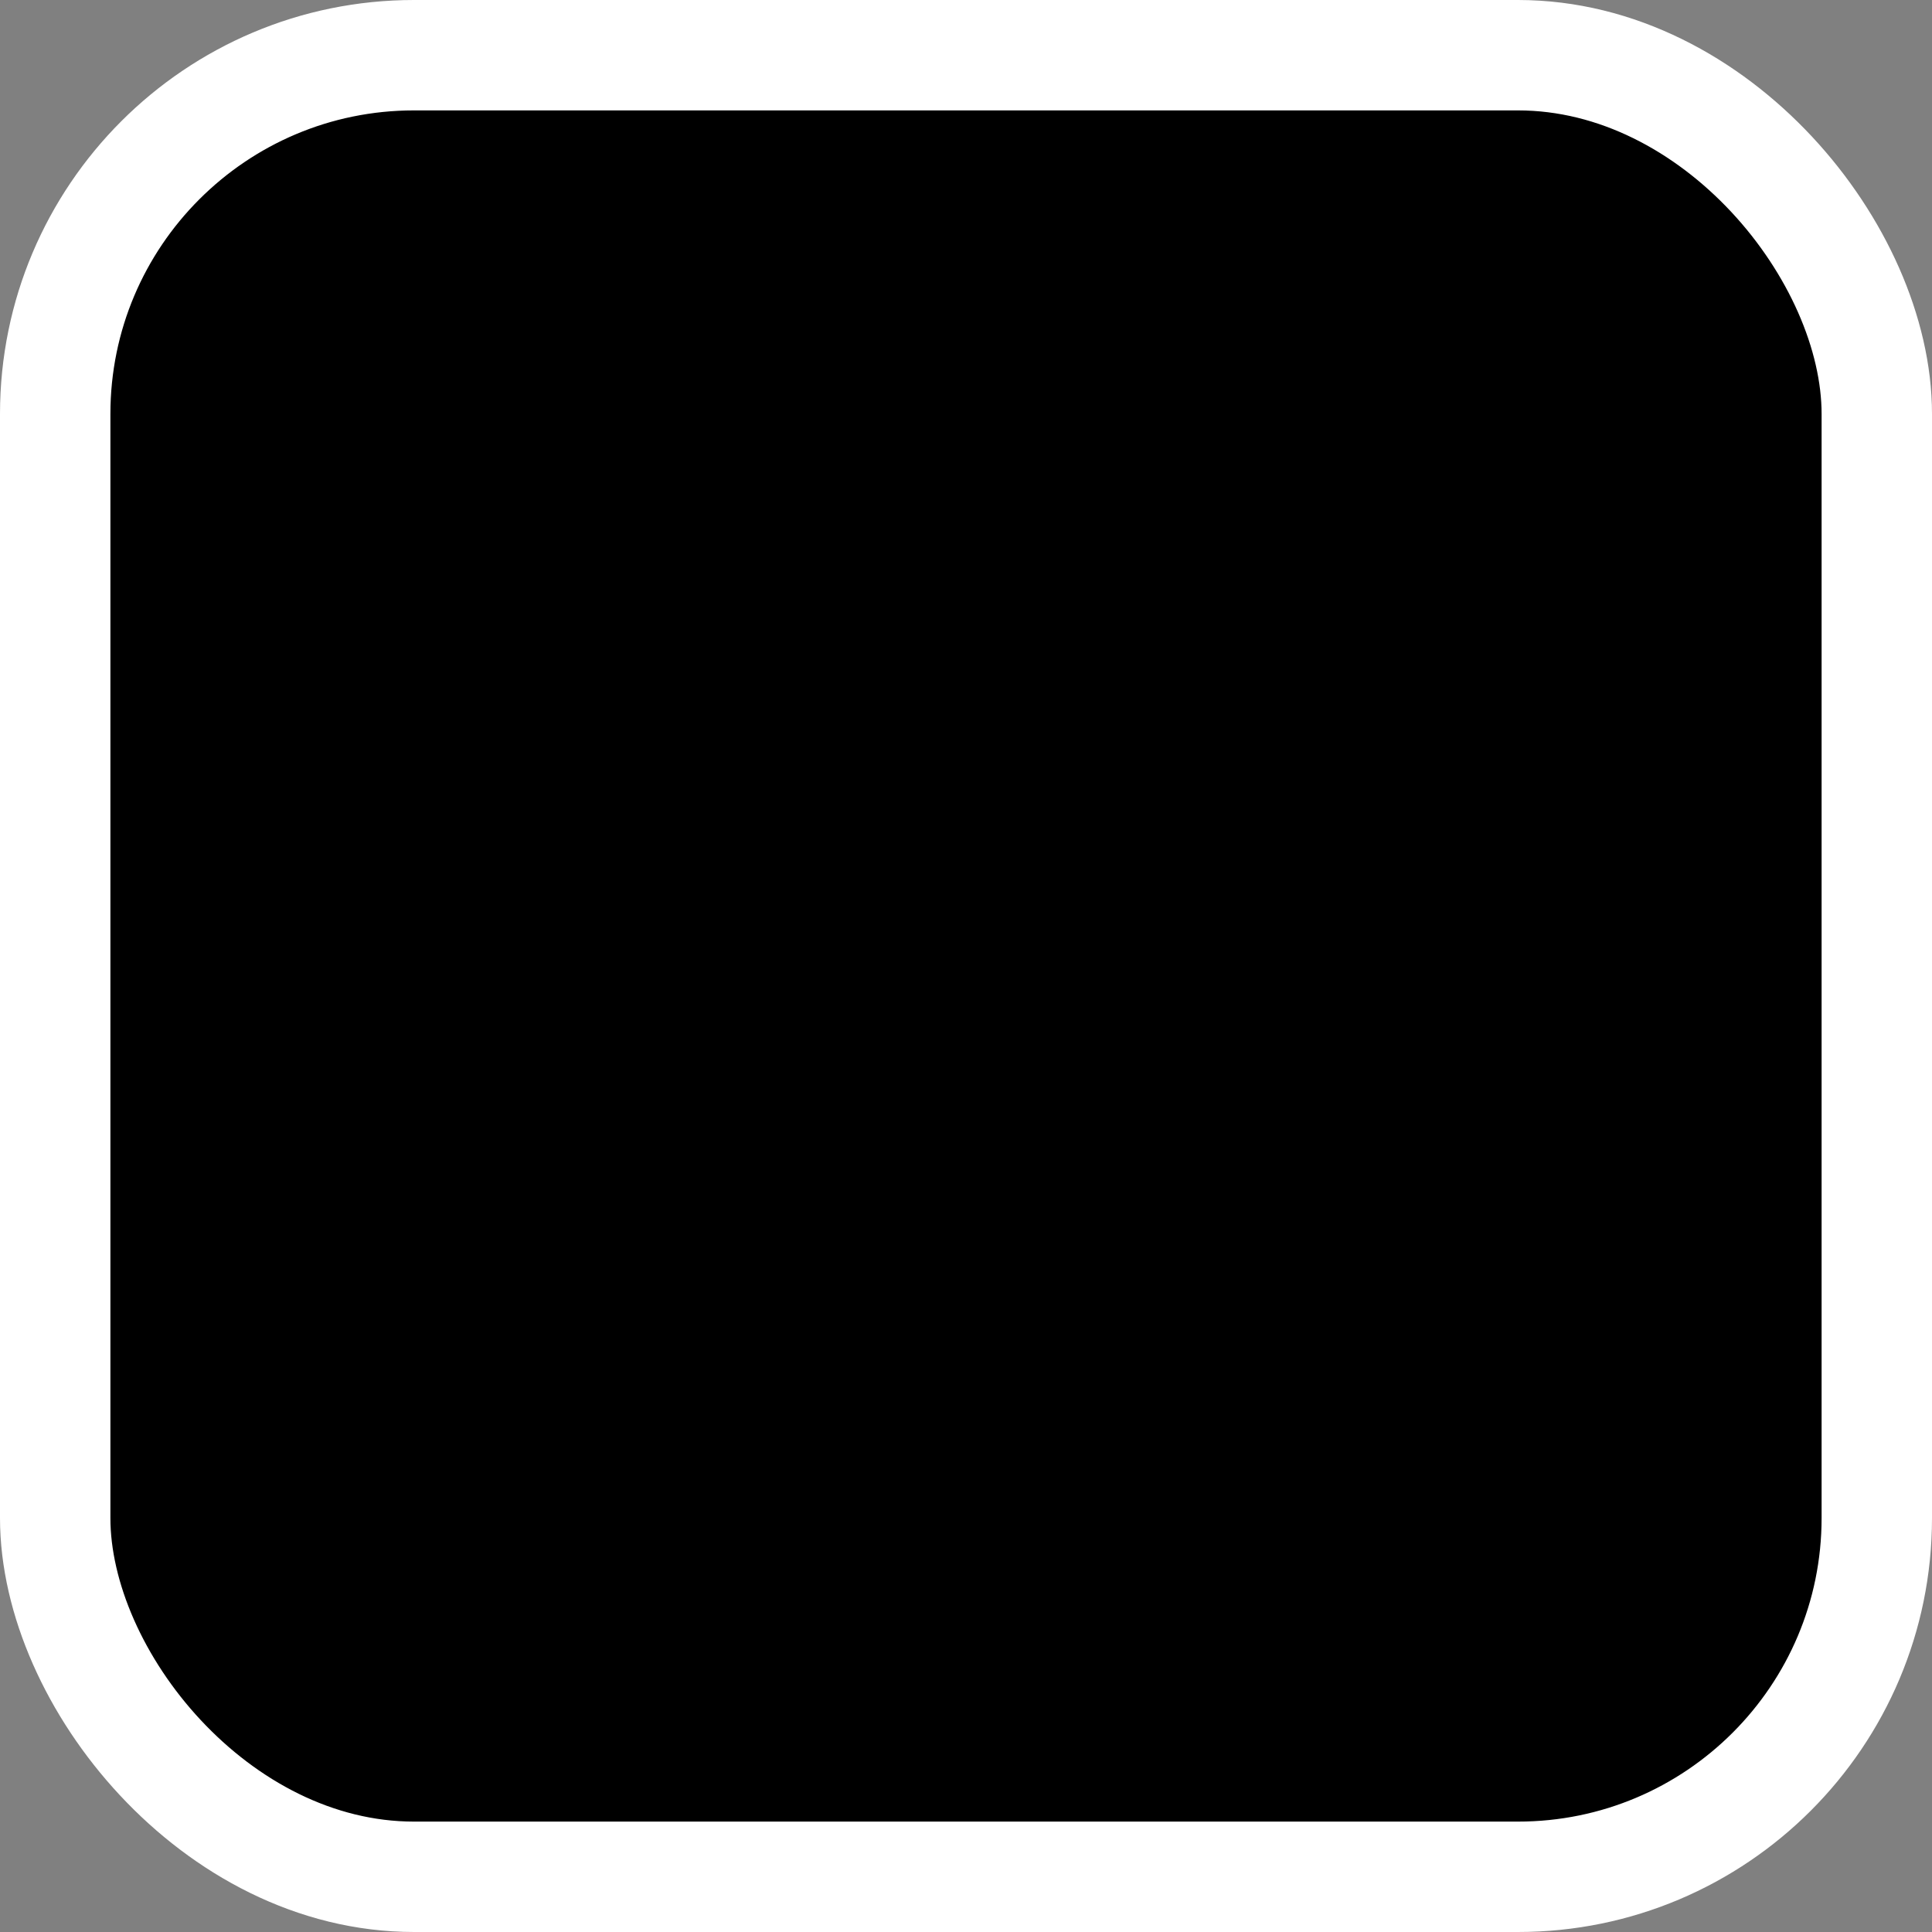<svg  viewBox="0 0 14 14" xmlns="http://www.w3.org/2000/svg">
    <rect x="0" y="0" width="14" height="14" fill="#808080" stroke="none"/>
    <path d="M6.993 3.8C7.153 3.8 7.29 3.853 7.403 3.96C7.516 4.06 7.573 4.193 7.573 4.36C7.573 4.527 7.516 4.663 7.403 4.77C7.29 4.877 7.153 4.93 6.993 4.93C6.826 4.93 6.69 4.877 6.583 4.77C6.476 4.663 6.423 4.527 6.423 4.36C6.423 4.193 6.476 4.06 6.583 3.96C6.69 3.853 6.826 3.8 6.993 3.8ZM6.573 11V5.73H7.423V11H6.573Z"/>
    <rect x="0.4" y="0.4" width="13.2" height="13.2" rx="2.6" stroke="white" stroke-width="0.8"/>
</svg>